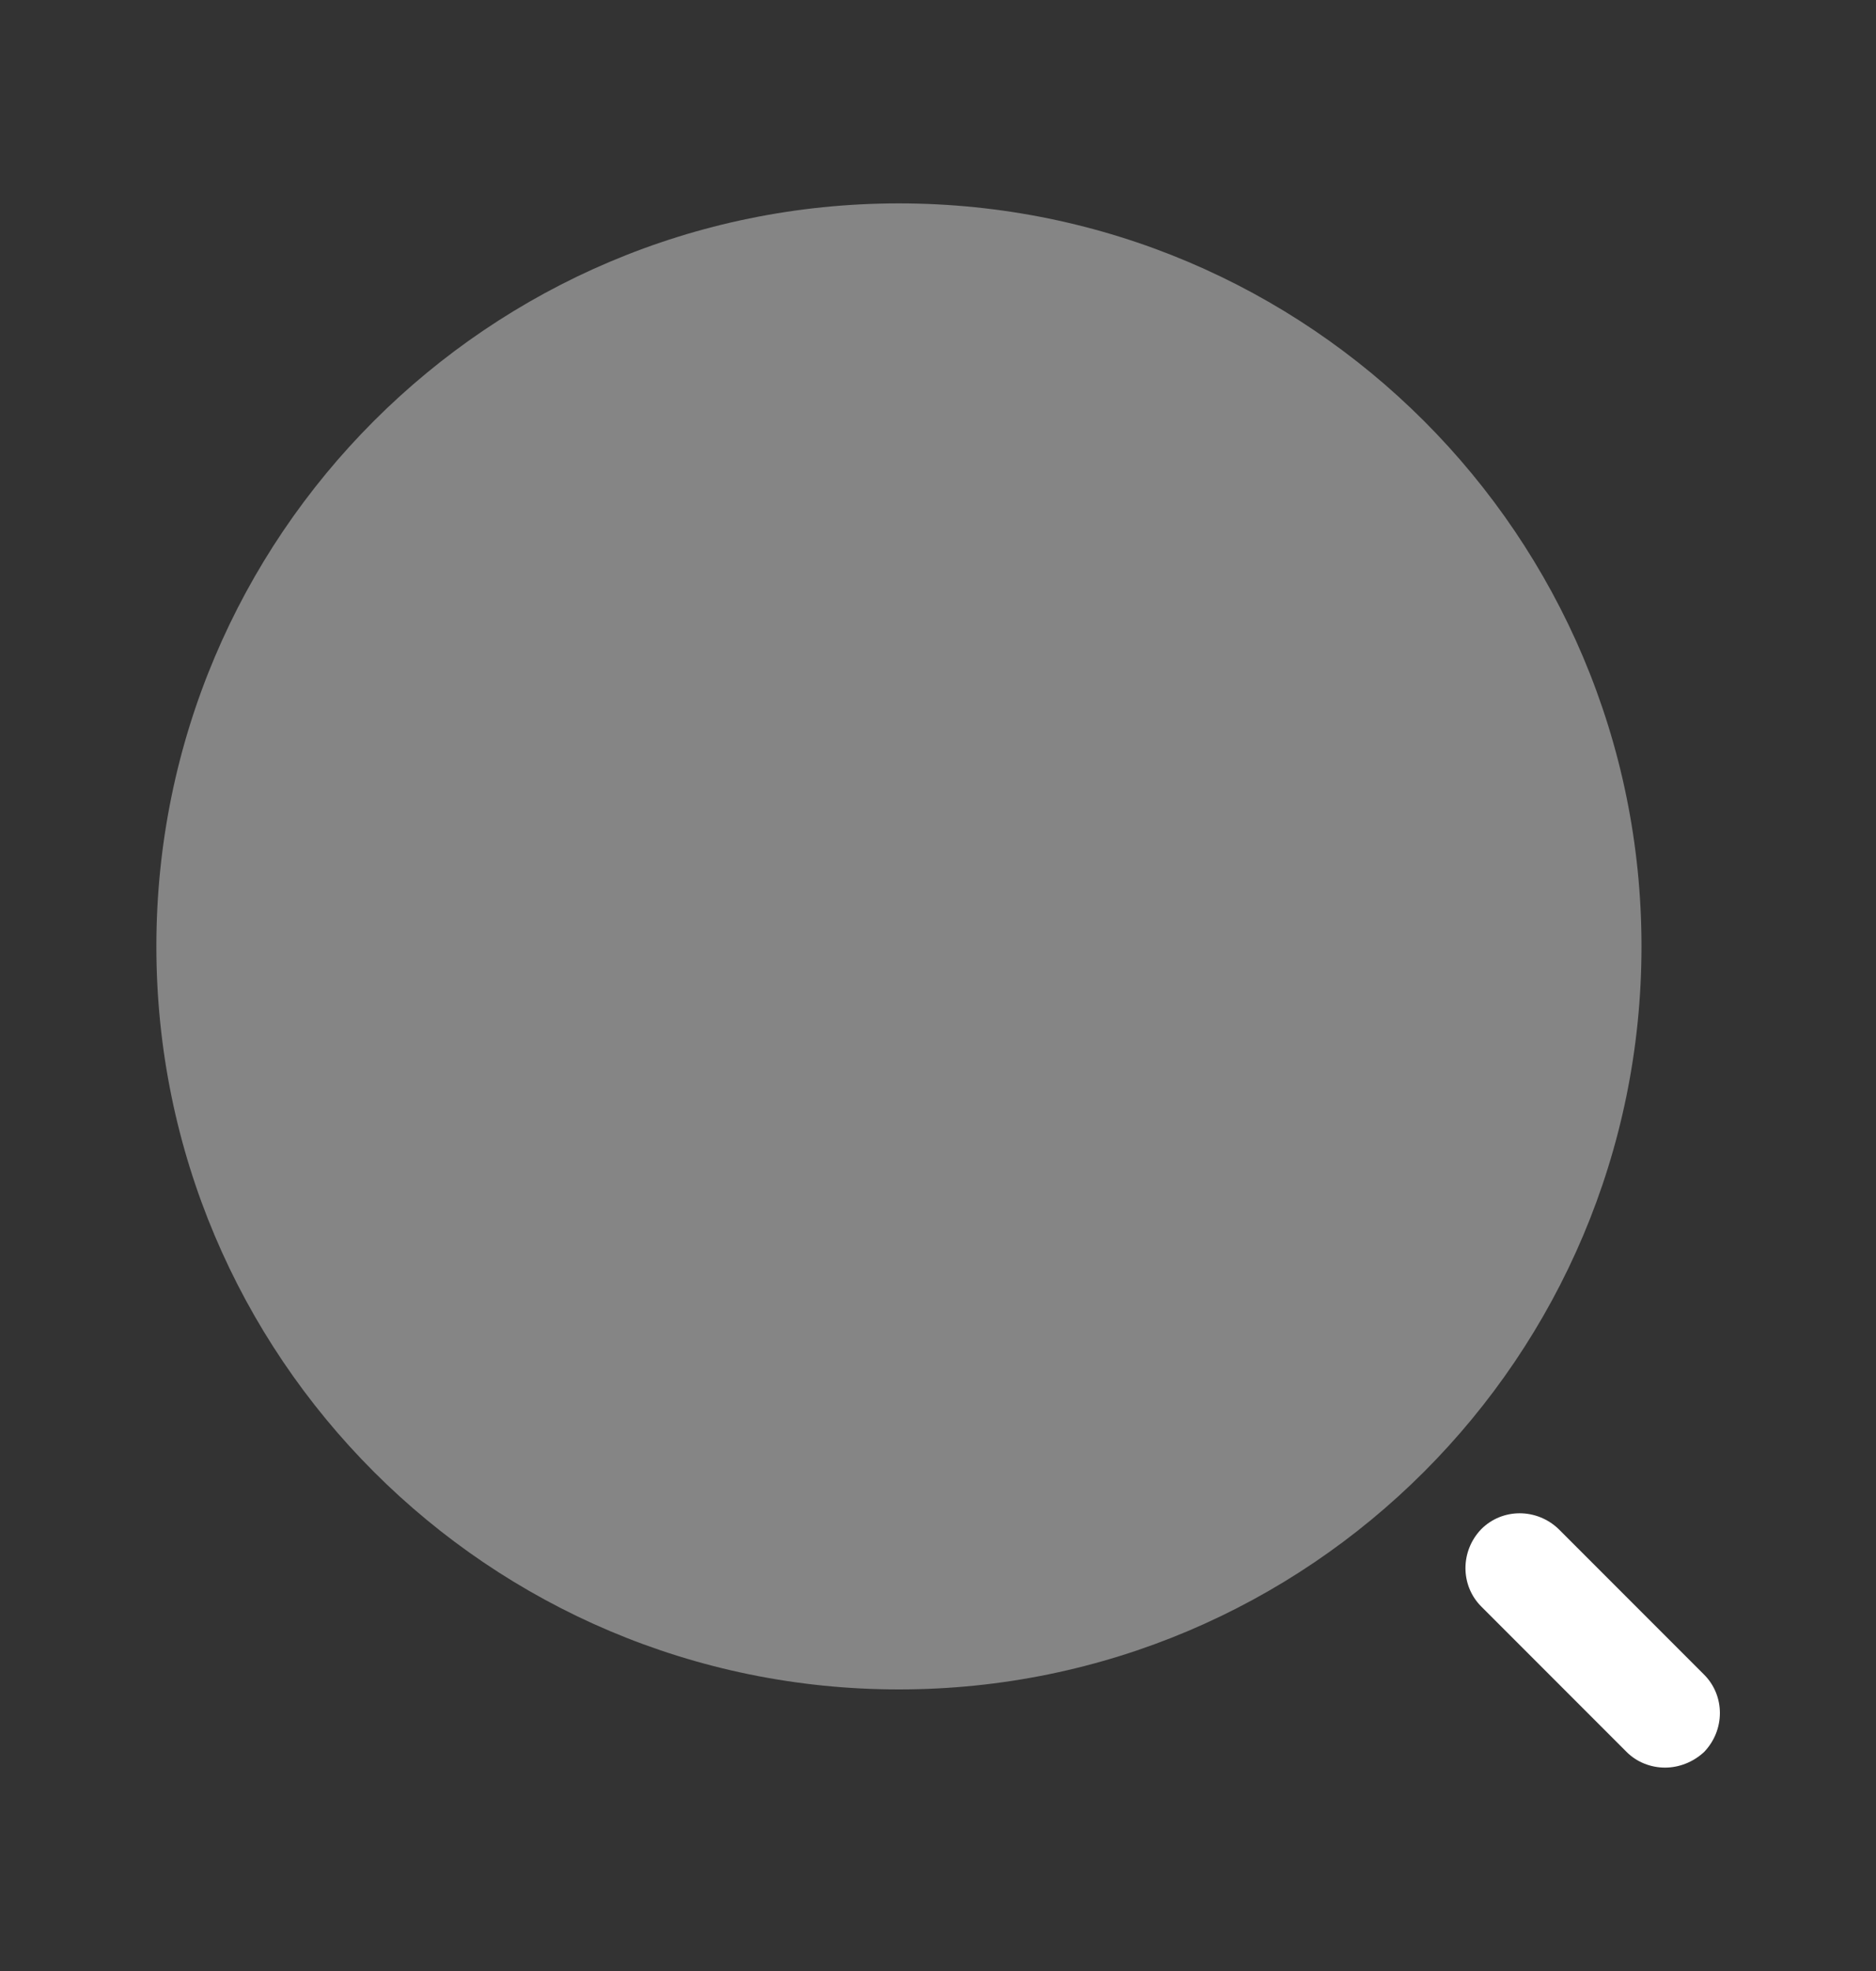 <svg width="20" height="21" viewBox="0 0 20 21" fill="none" xmlns="http://www.w3.org/2000/svg">
<rect x="0" y="0" width="20" height="21" fill="#333333" stroke="none"/>
<path opacity="0.4" d="M9.583 18C13.956 18 17.5 14.456 17.5 10.083C17.5 5.711 13.956 2.167 9.583 2.167C5.211 2.167 1.667 5.711 1.667 10.083C1.667 14.456 5.211 18 9.583 18Z" fill="white"/>
<path d="M17.75 18.833C17.6 18.833 17.45 18.775 17.342 18.667L15.792 17.117C15.567 16.892 15.567 16.525 15.792 16.292C16.017 16.067 16.383 16.067 16.617 16.292L18.167 17.842C18.392 18.067 18.392 18.433 18.167 18.667C18.05 18.775 17.9 18.833 17.75 18.833Z" fill="white"/>
</svg>
